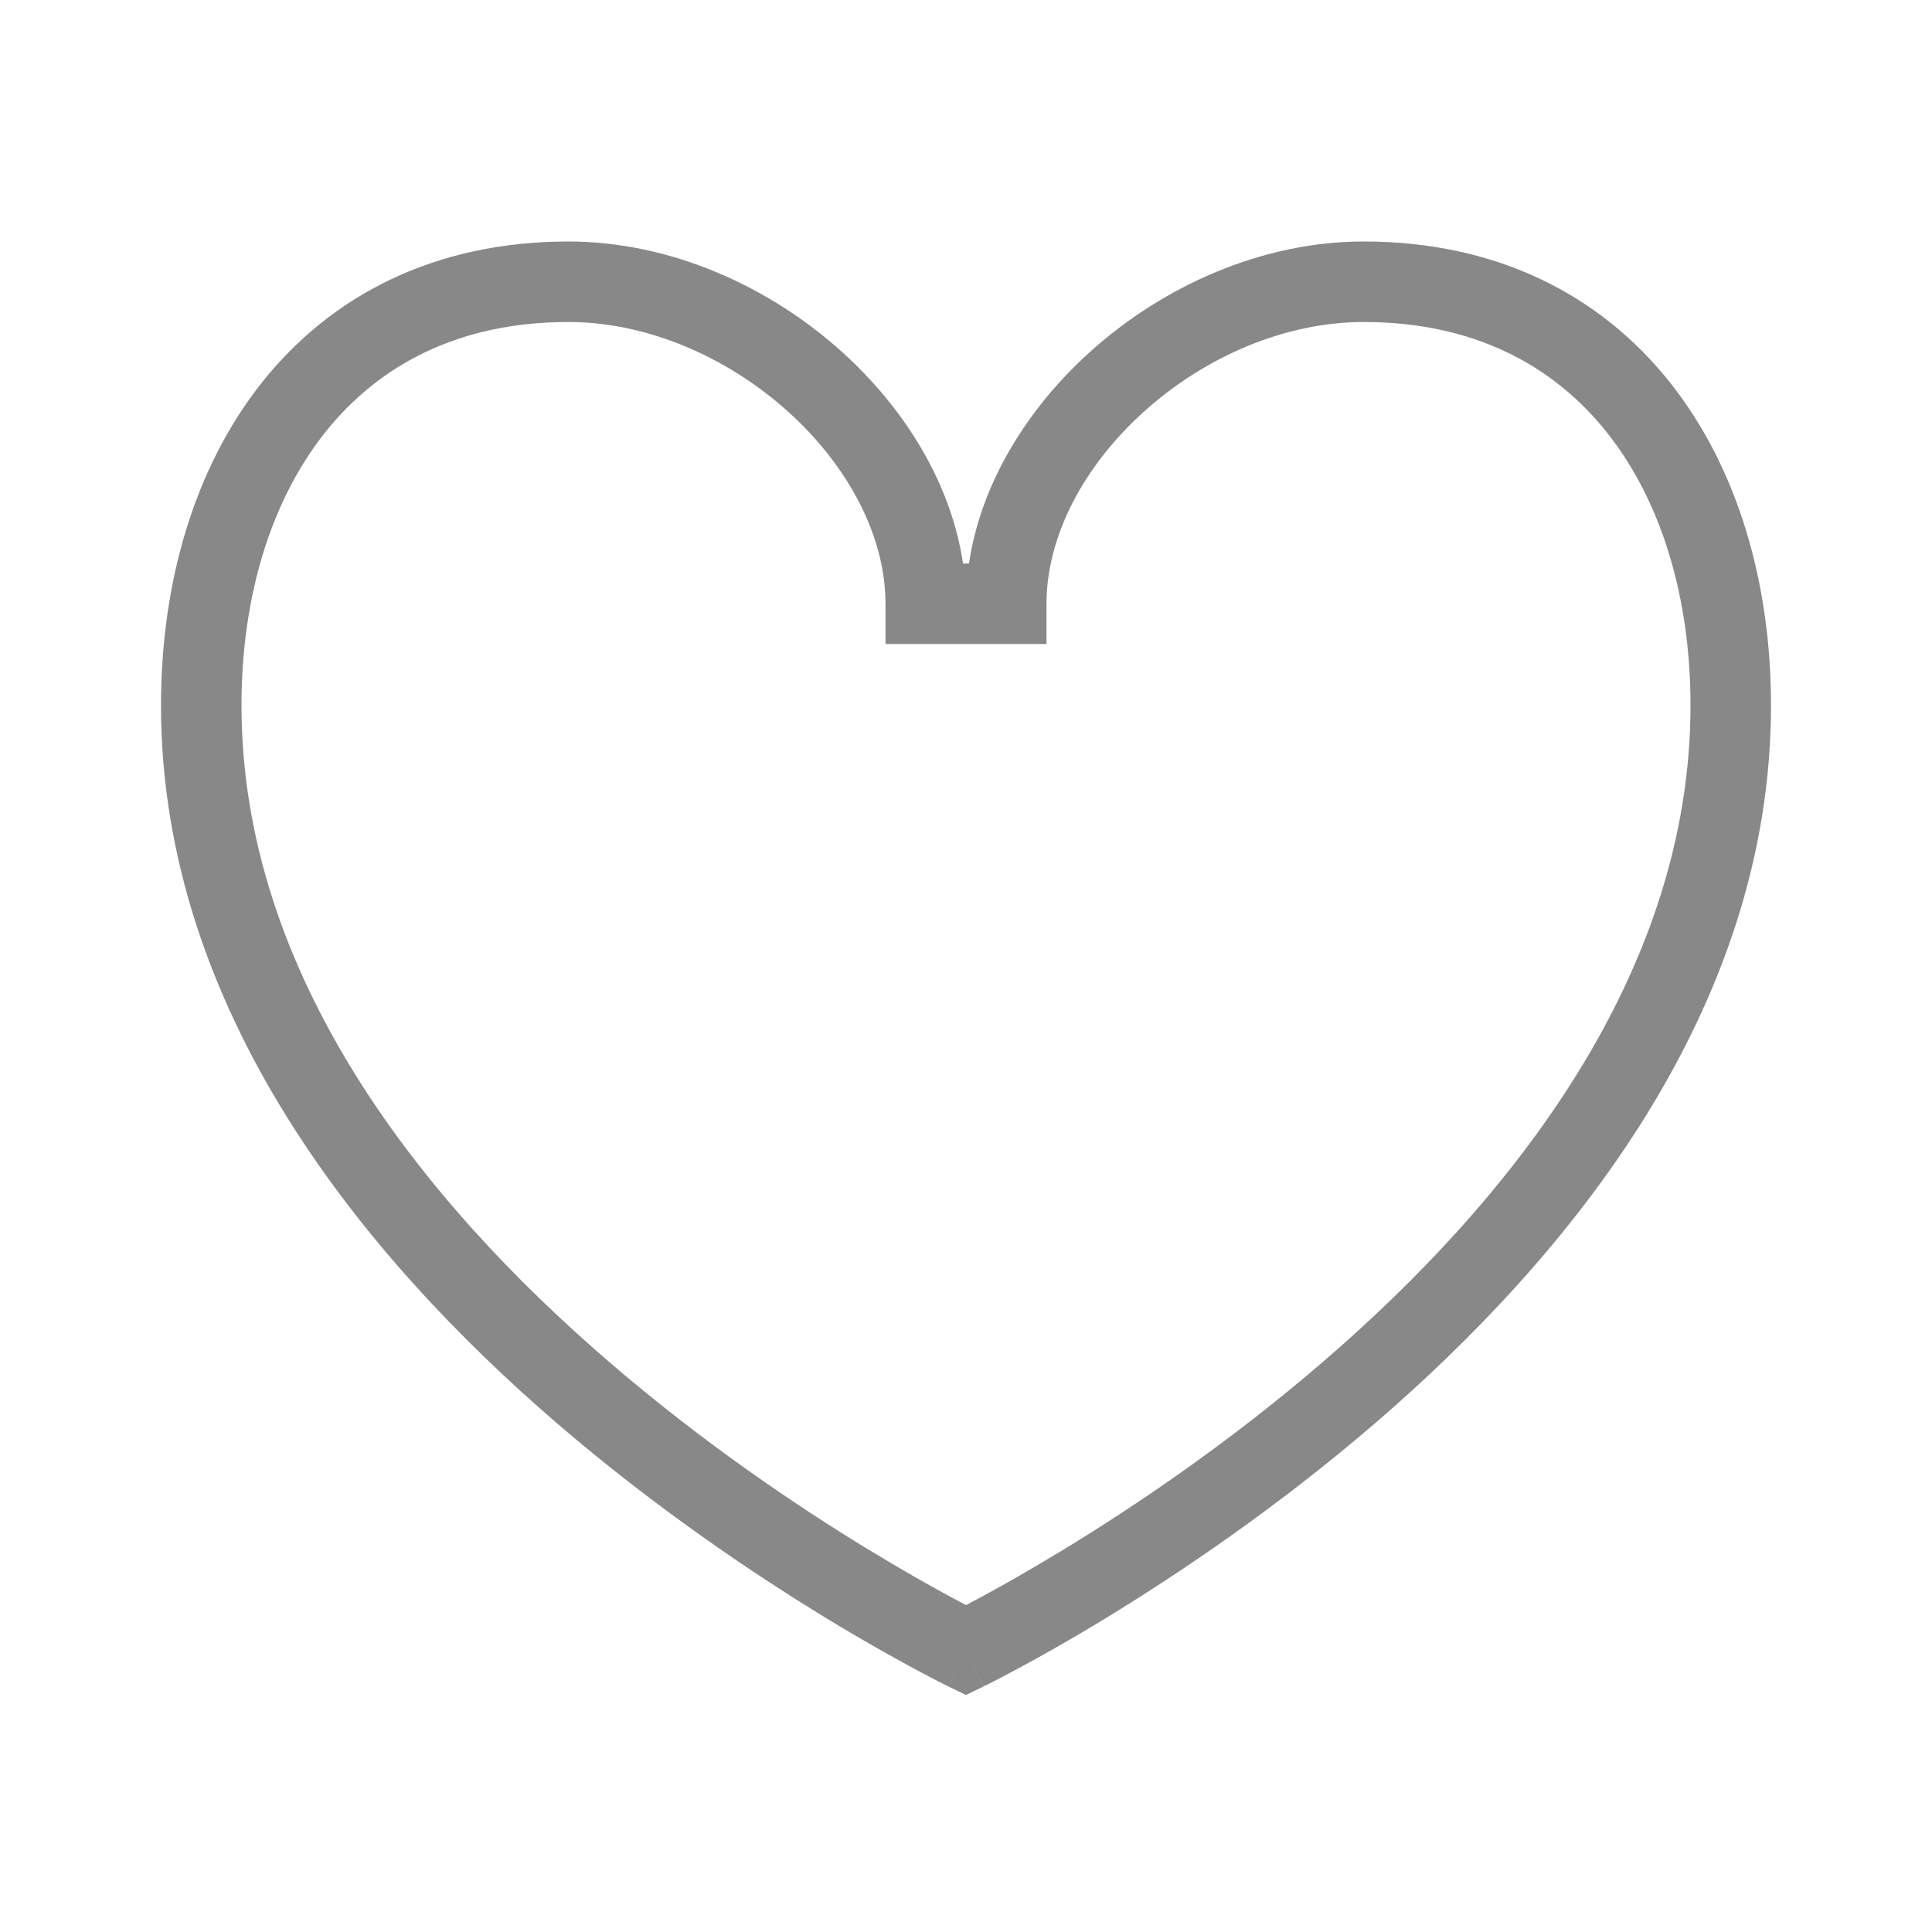<svg width="24" height="24" viewBox="0 0 24 24" fill="none" xmlns="http://www.w3.org/2000/svg"><path fill-rule="evenodd" clip-rule="evenodd" d="M4.038 5.373C3.362 6.223 3 7.42 3 8.762C3 12.103 5.232 14.911 7.576 16.926C8.738 17.926 9.901 18.709 10.776 19.242C11.213 19.508 11.576 19.712 11.829 19.848C11.893 19.883 11.951 19.913 12 19.939C12.049 19.913 12.107 19.883 12.171 19.848C12.424 19.712 12.787 19.508 13.224 19.242C14.099 18.709 15.262 17.926 16.424 16.926C18.767 14.911 21 12.103 21 8.762C21 7.42 20.638 6.223 19.962 5.373C19.298 4.537 18.304 4 16.94 4C15.959 4 14.965 4.434 14.212 5.112C13.457 5.792 13 6.666 13 7.5V8H12.5H12H11.5H11V7.5C11 6.666 10.543 5.792 9.788 5.112C9.035 4.434 8.041 4 7.06 4C5.696 4 4.702 4.537 4.038 5.373ZM12 20.5C11.782 20.95 11.782 20.95 11.781 20.95L11.781 20.949L11.779 20.948L11.773 20.945L11.75 20.934C11.731 20.925 11.703 20.91 11.666 20.892C11.594 20.855 11.488 20.8 11.355 20.728C11.088 20.585 10.709 20.373 10.255 20.096C9.349 19.543 8.137 18.728 6.924 17.685C4.518 15.614 2 12.553 2 8.762C2 7.254 2.406 5.82 3.254 4.751C4.114 3.669 5.4 3 7.06 3C8.325 3 9.551 3.553 10.457 4.369C11.232 5.067 11.814 5.996 11.963 7H12H12.037C12.186 5.996 12.768 5.067 13.543 4.369C14.449 3.553 15.675 3 16.94 3C18.6 3 19.886 3.669 20.745 4.751C21.594 5.82 22 7.254 22 8.762C22 12.553 19.483 15.614 17.076 17.685C15.863 18.728 14.651 19.543 13.745 20.096C13.291 20.373 12.912 20.585 12.645 20.728C12.512 20.8 12.406 20.855 12.334 20.892C12.297 20.91 12.269 20.925 12.25 20.934L12.227 20.945L12.221 20.948L12.219 20.949L12.219 20.95C12.218 20.95 12.218 20.95 12 20.5ZM12 20.5L12.218 20.95L12 21.056L11.782 20.95L12 20.5Z" fill="#888"></path></svg>